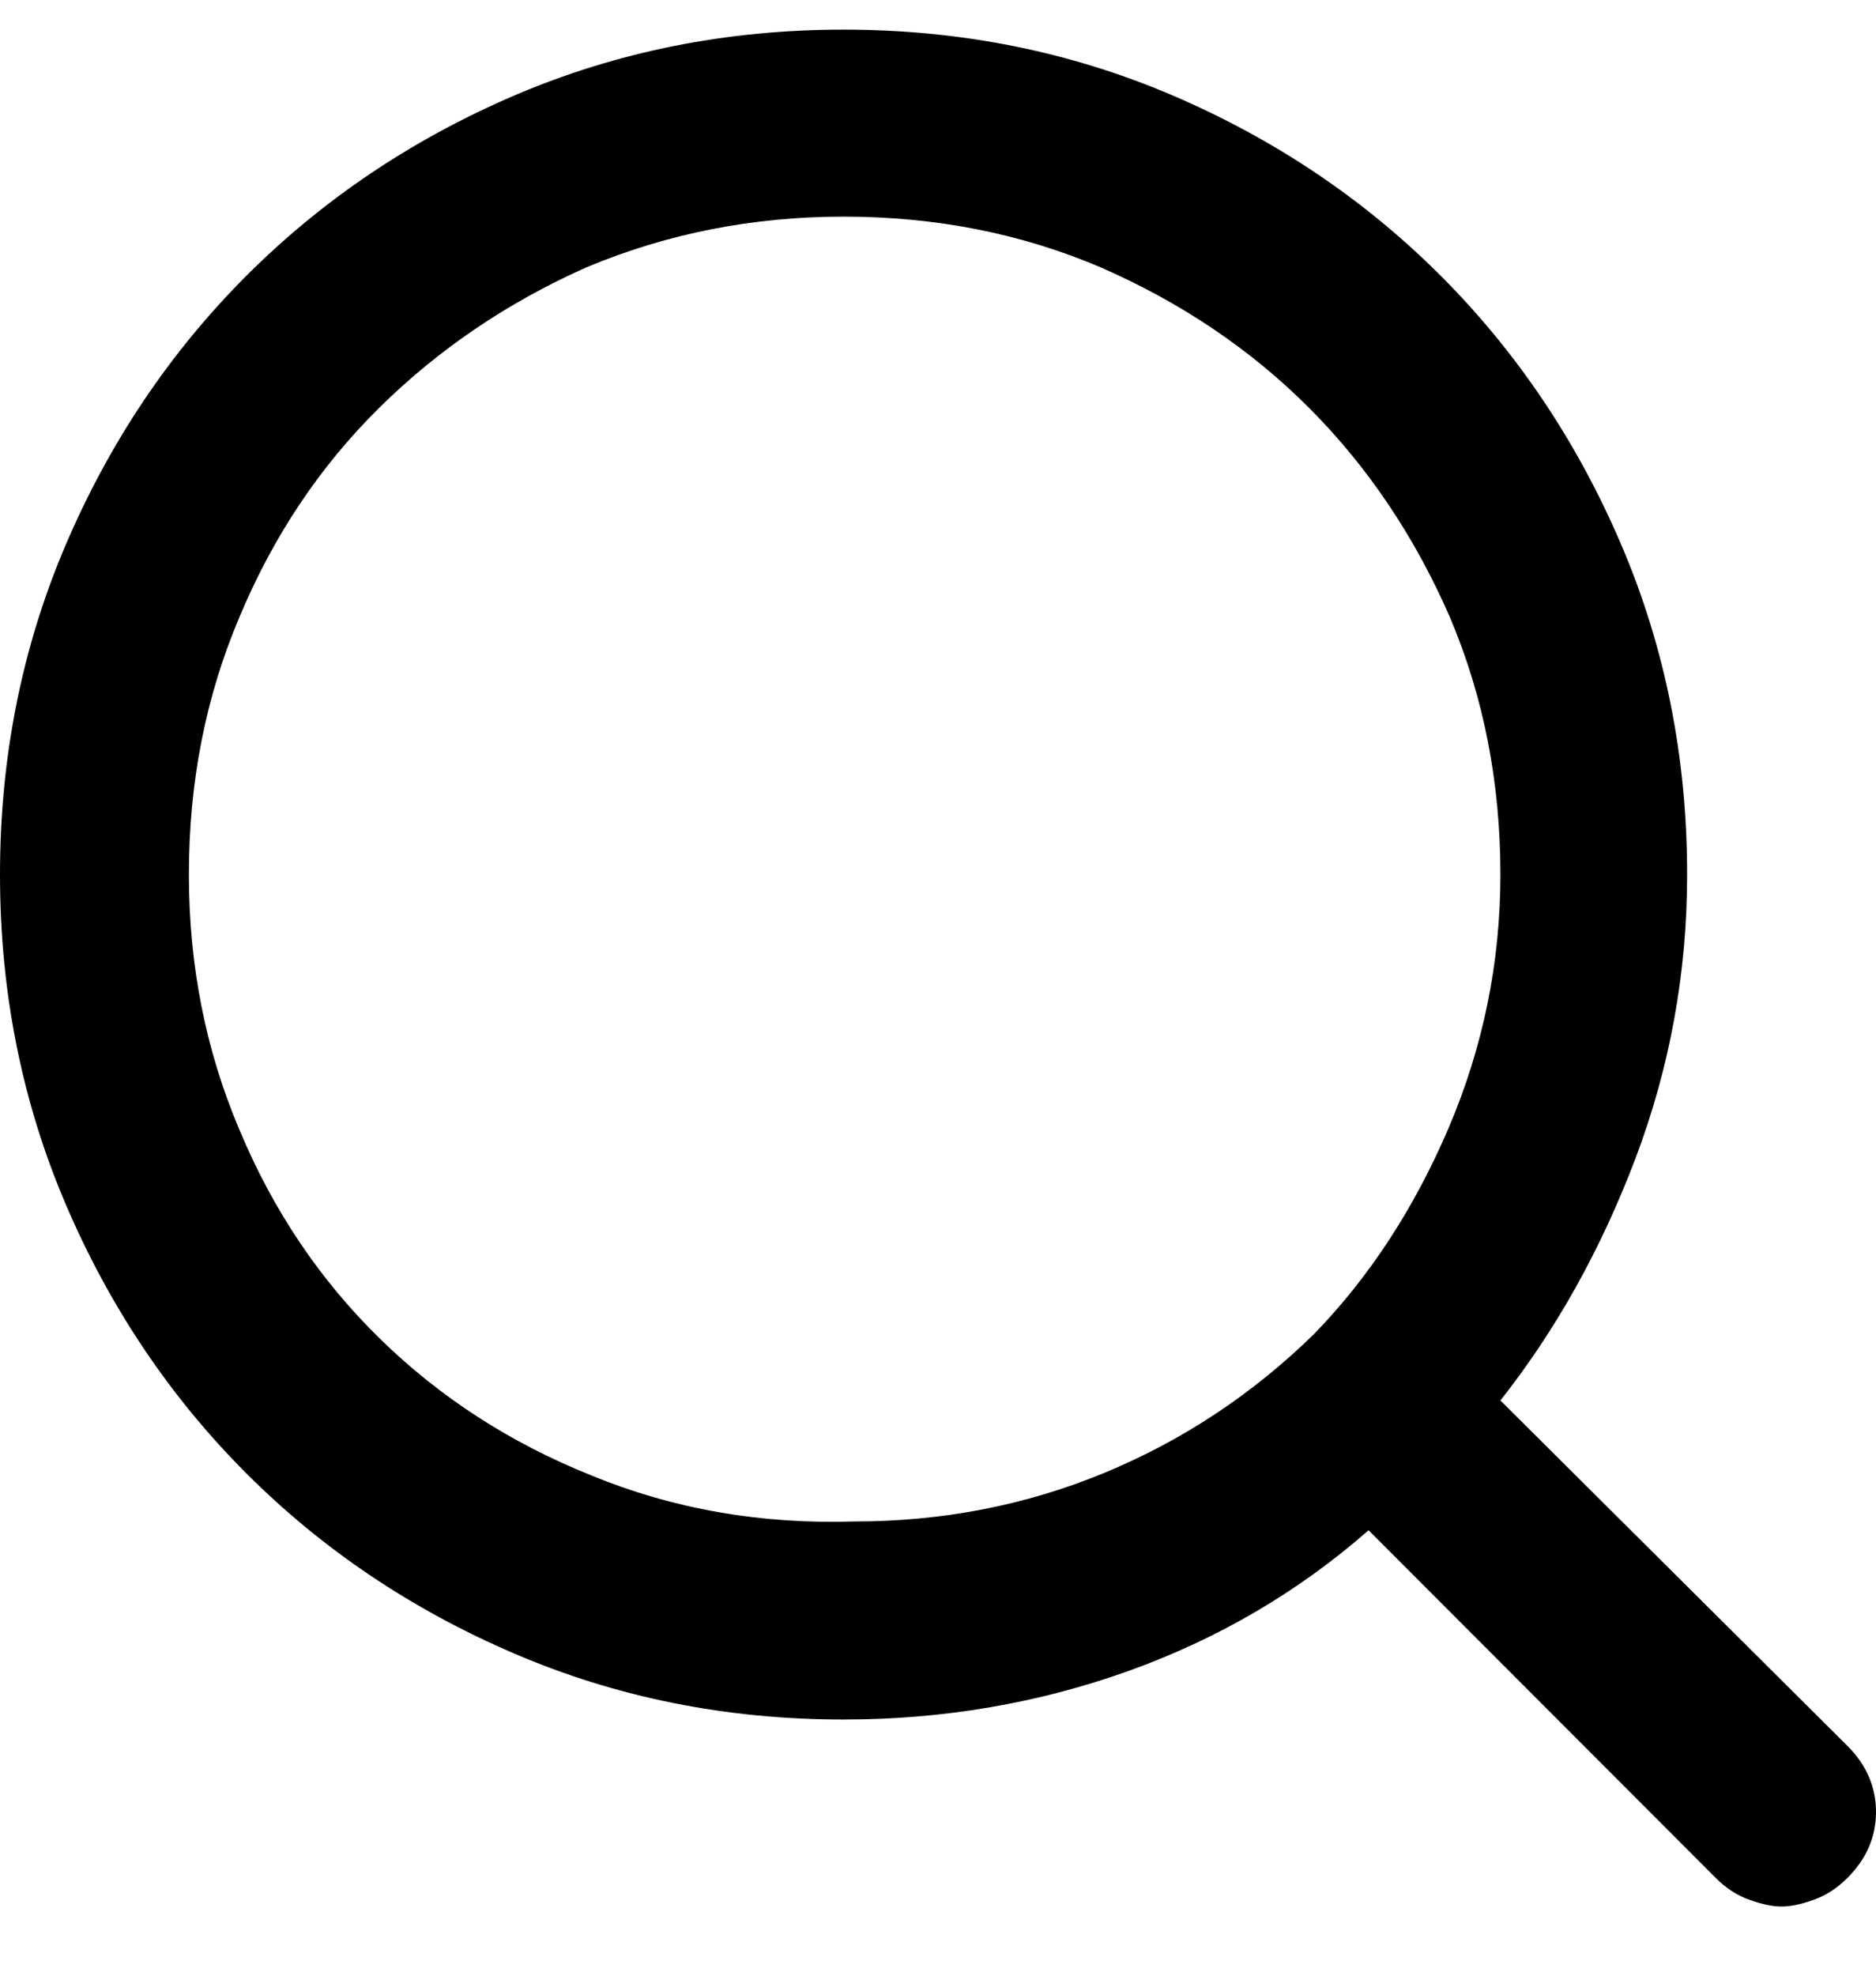 <svg width="19" height="20" viewBox="0 0 19 20" fill="none" xmlns="http://www.w3.org/2000/svg">
<path d="M18.711 17.674L15.196 14.177C15.759 13.464 16.215 12.647 16.564 11.727C16.912 10.806 17.087 9.848 17.087 8.853C17.087 7.665 16.864 6.552 16.419 5.512C15.974 4.473 15.366 3.567 14.595 2.795C13.824 2.023 12.919 1.414 11.881 0.968C10.842 0.523 9.73 0.3 8.543 0.3C7.357 0.3 6.244 0.523 5.206 0.968C4.168 1.414 3.263 2.023 2.492 2.795C1.721 3.567 1.112 4.473 0.667 5.512C0.222 6.552 0 7.665 0 8.853C0 10.041 0.222 11.155 0.667 12.194C1.112 13.234 1.721 14.14 2.492 14.912C3.263 15.684 4.168 16.293 5.206 16.738C6.244 17.184 7.357 17.407 8.543 17.407C9.552 17.407 10.512 17.243 11.425 16.917C12.337 16.59 13.149 16.115 13.861 15.491L17.376 19.01C17.48 19.114 17.595 19.189 17.721 19.233C17.847 19.278 17.954 19.3 18.043 19.3C18.132 19.3 18.24 19.278 18.366 19.233C18.492 19.189 18.607 19.114 18.711 19.01C18.904 18.817 19 18.595 19 18.342C19 18.09 18.904 17.867 18.711 17.674ZM1.913 8.853C1.913 7.918 2.084 7.049 2.425 6.247C2.766 5.431 3.237 4.725 3.838 4.131C4.439 3.537 5.139 3.062 5.94 2.706C6.756 2.364 7.624 2.193 8.543 2.193C9.478 2.193 10.345 2.364 11.146 2.706C11.962 3.062 12.667 3.537 13.26 4.131C13.853 4.725 14.328 5.431 14.684 6.247C15.025 7.049 15.196 7.918 15.196 8.853C15.196 9.744 15.021 10.598 14.673 11.415C14.324 12.232 13.868 12.93 13.304 13.509C12.681 14.117 11.973 14.585 11.18 14.912C10.386 15.239 9.544 15.402 8.655 15.402C7.705 15.432 6.815 15.276 5.985 14.934C5.169 14.607 4.457 14.147 3.849 13.553C3.241 12.959 2.766 12.254 2.425 11.437C2.084 10.635 1.913 9.774 1.913 8.853Z" fill="black"/>
</svg>
